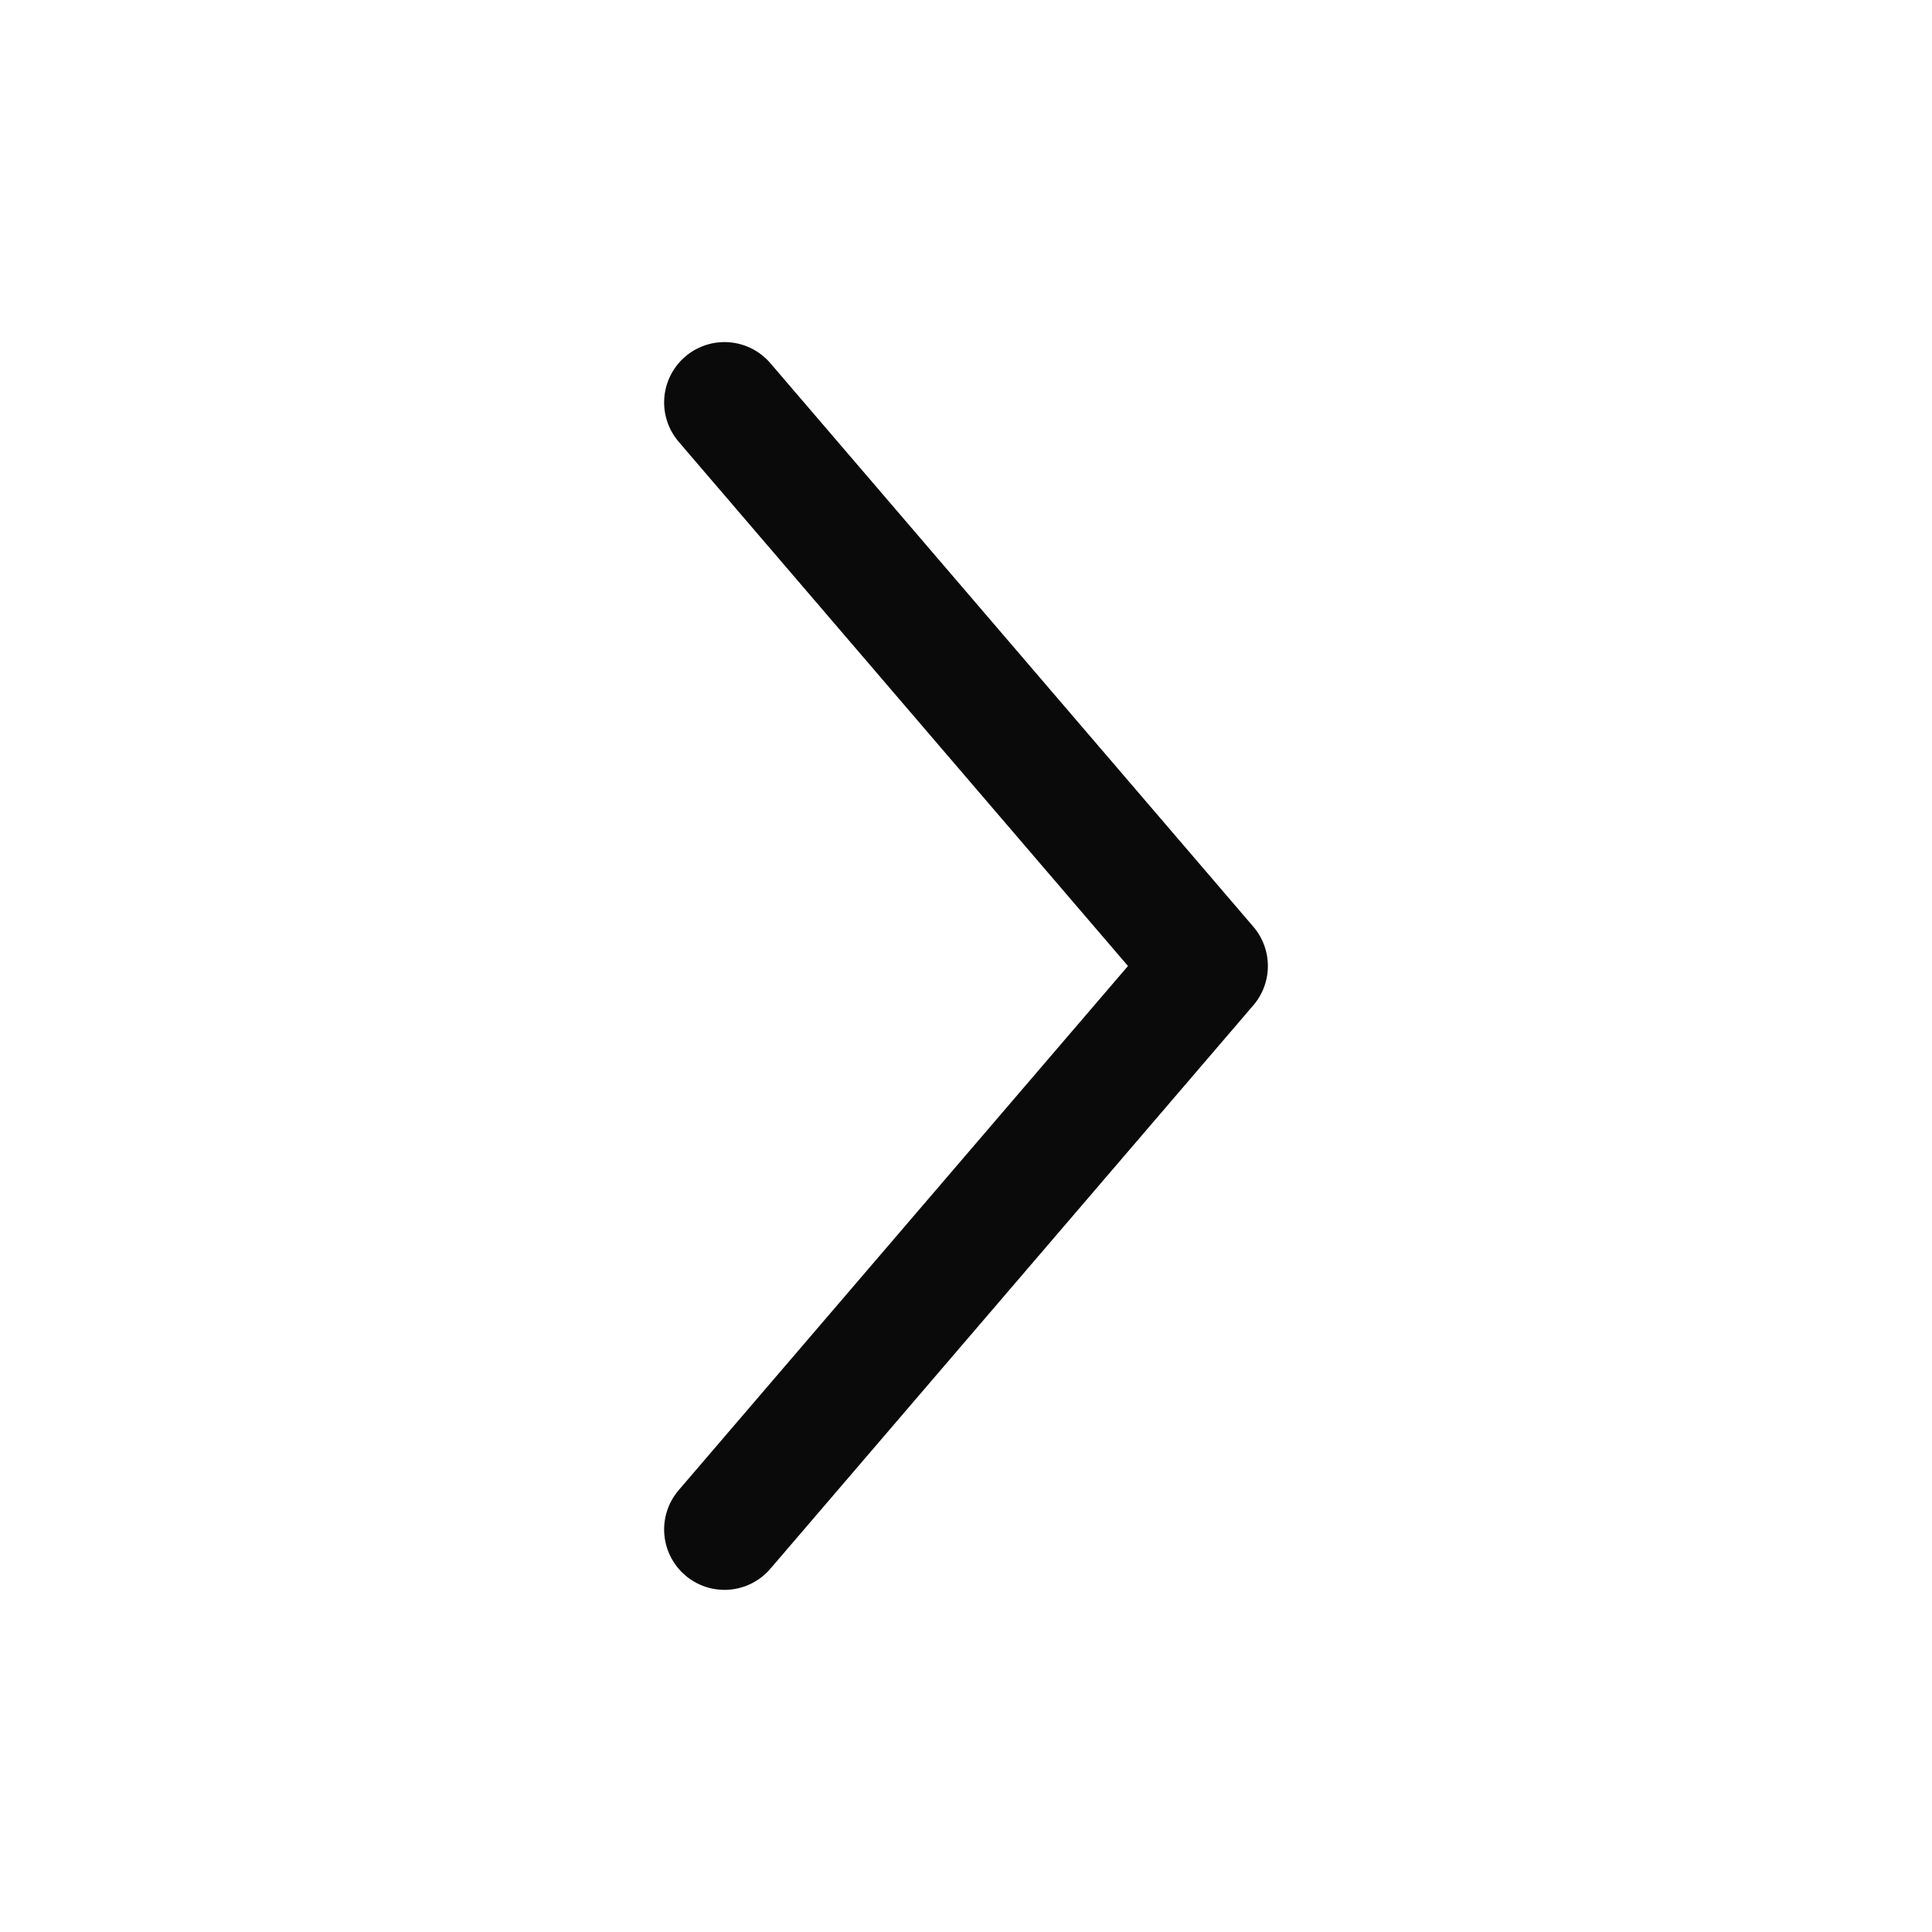 <svg width="32" height="32" fill="none" xmlns="http://www.w3.org/2000/svg">
<path id="Vector" d="M12 25.333L20 16L12 6.666" stroke="#0A0A0A" stroke-width="2" stroke-linecap="round" stroke-linejoin="round"/>
</svg>
